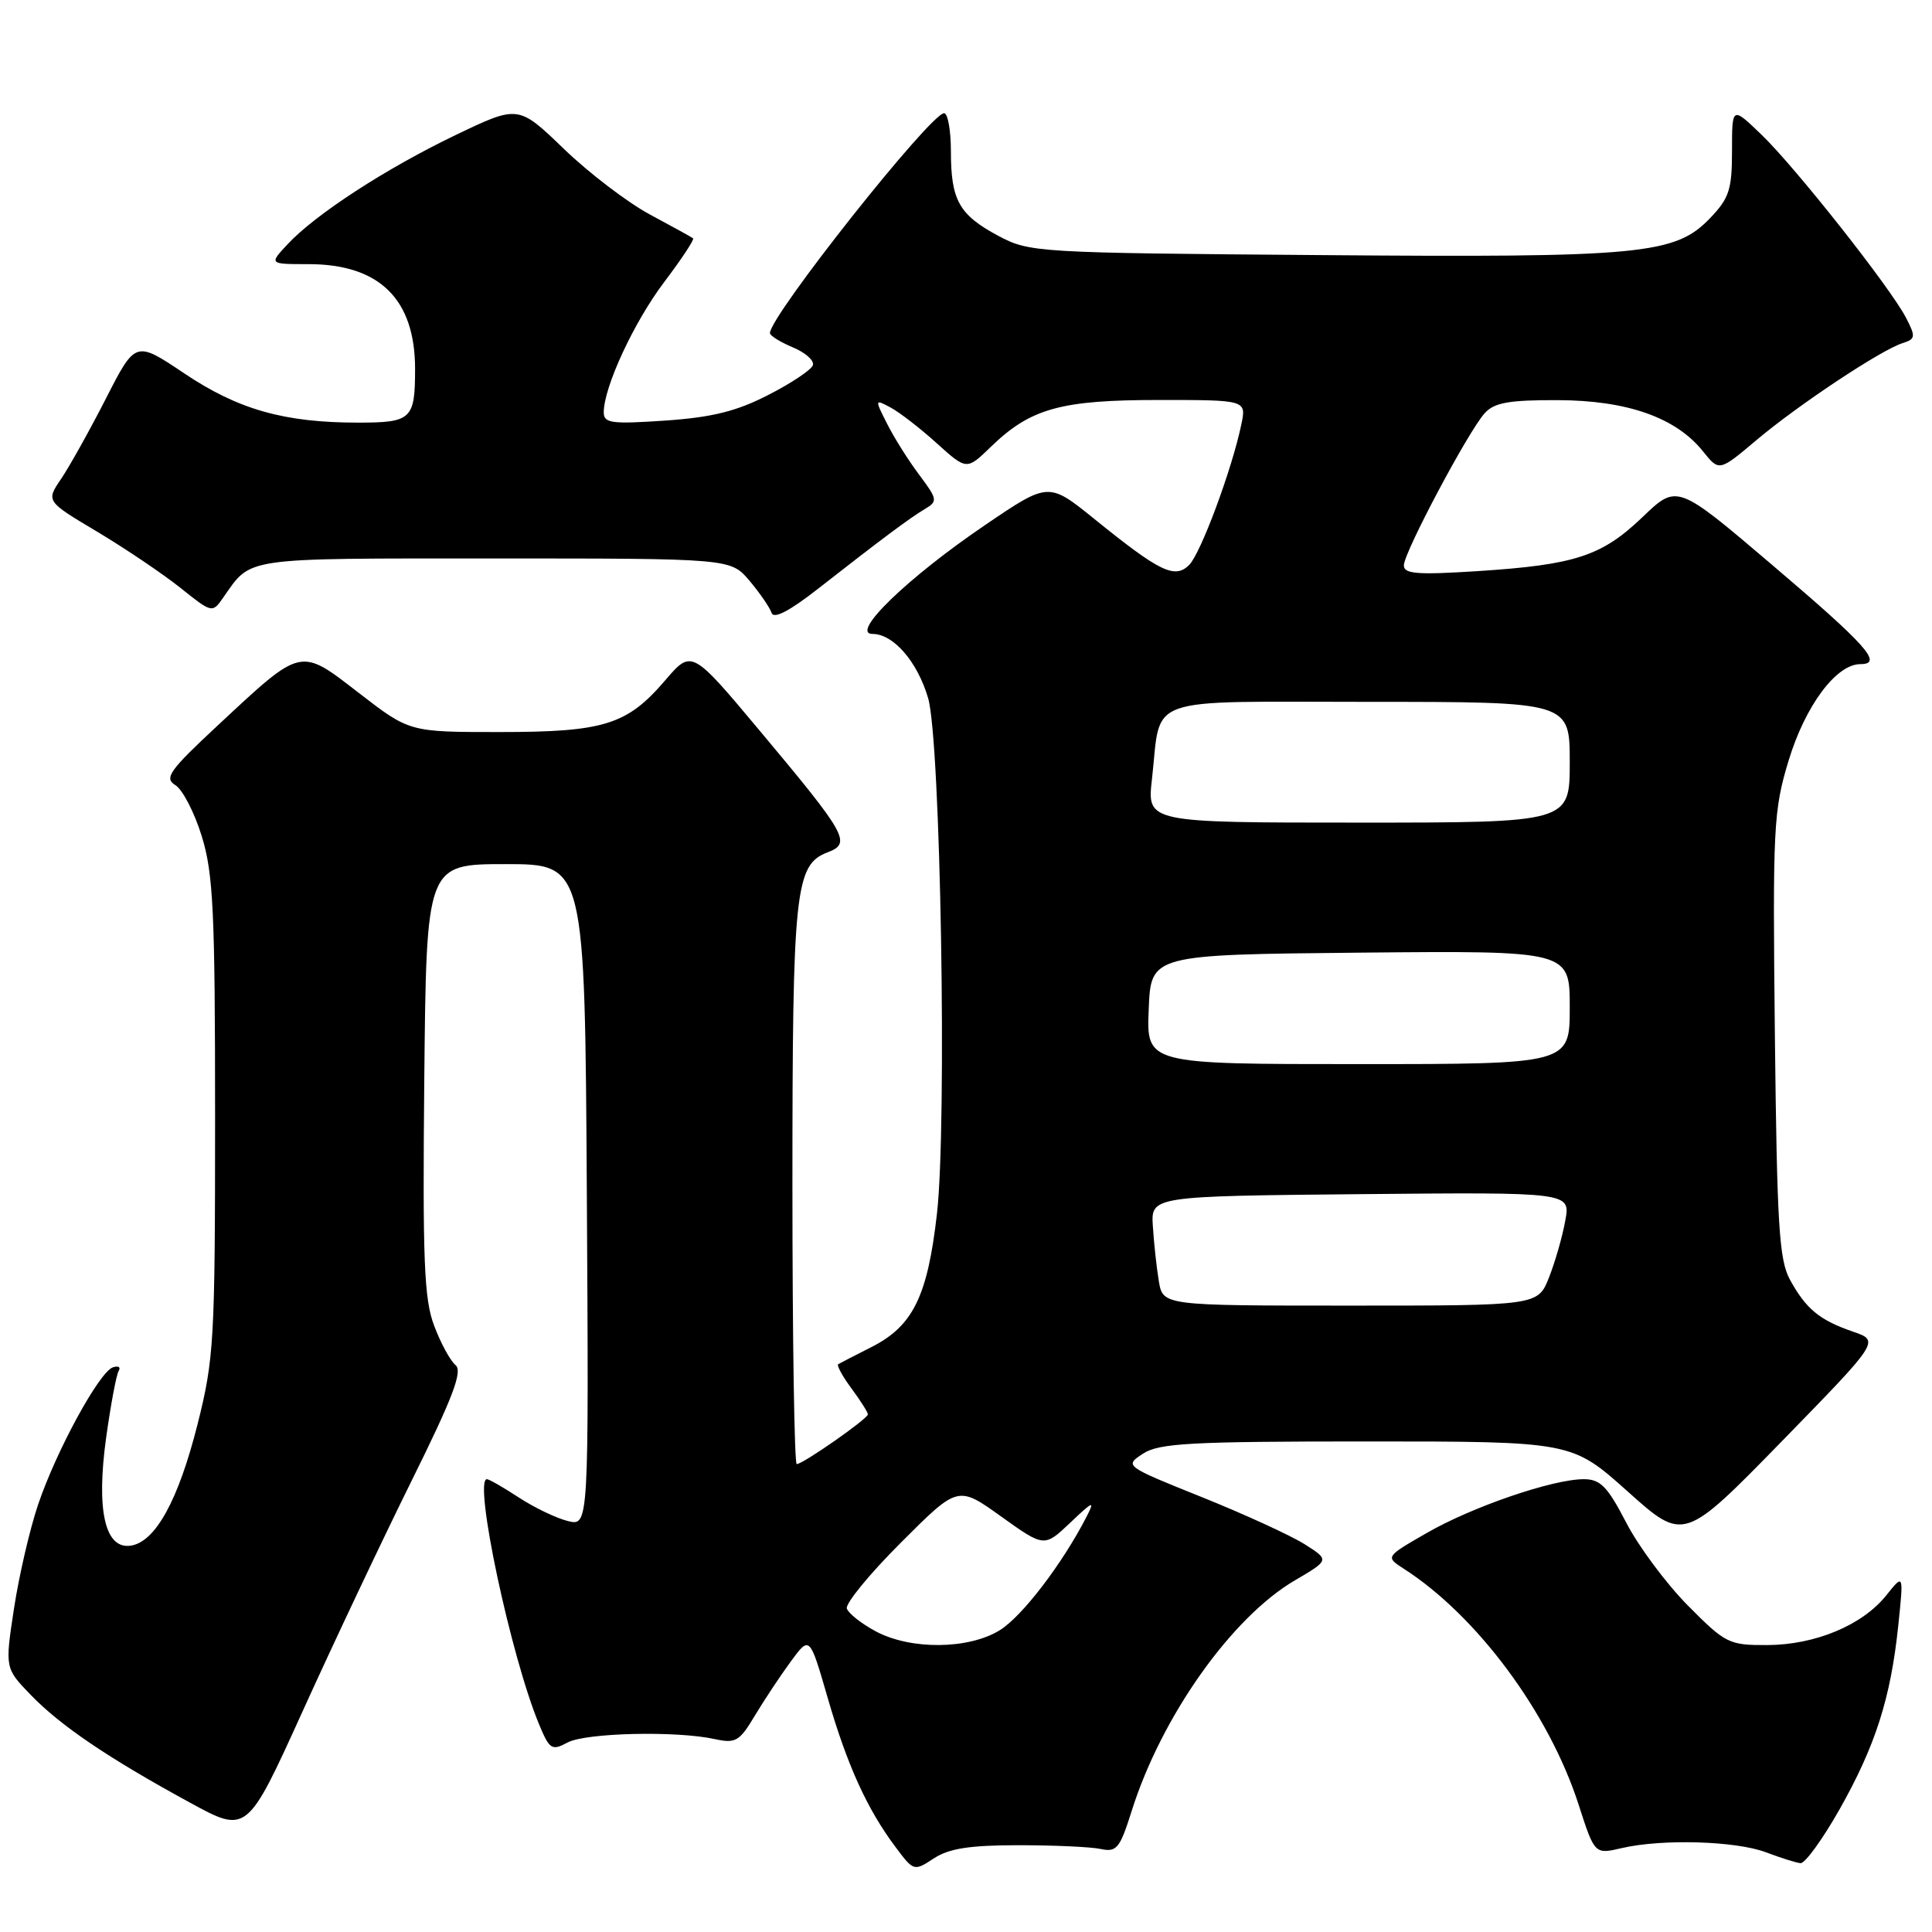 <?xml version="1.0" encoding="UTF-8" standalone="no"?>
<!DOCTYPE svg PUBLIC "-//W3C//DTD SVG 1.1//EN" "http://www.w3.org/Graphics/SVG/1.1/DTD/svg11.dtd" >
<svg xmlns="http://www.w3.org/2000/svg" xmlns:xlink="http://www.w3.org/1999/xlink" version="1.1" viewBox="0 0 256 256">
 <g >
 <path fill="currentColor"
d=" M 134.95 244.50 C 139.65 244.50 144.56 244.72 145.85 245.00 C 147.96 245.45 148.39 244.92 149.94 240.00 C 153.88 227.48 163.18 214.32 171.59 209.40 C 176.17 206.71 176.17 206.71 172.86 204.61 C 171.03 203.46 164.91 200.65 159.26 198.38 C 149.00 194.26 148.98 194.24 151.45 192.62 C 153.58 191.23 157.71 191.00 181.10 191.00 C 208.27 191.00 208.27 191.00 215.69 197.64 C 223.11 204.28 223.11 204.28 236.10 190.98 C 249.08 177.67 249.08 177.67 245.53 176.45 C 241.09 174.92 239.32 173.46 237.18 169.57 C 235.74 166.93 235.46 162.38 235.18 137.15 C 234.88 109.51 234.99 107.40 237.01 100.75 C 239.21 93.51 243.31 88.00 246.51 88.00 C 249.58 88.00 247.40 85.55 234.78 74.82 C 222.22 64.13 222.22 64.13 217.65 68.51 C 212.24 73.69 208.74 74.84 195.75 75.68 C 187.75 76.19 186.00 76.05 186.02 74.90 C 186.04 73.18 194.55 57.16 196.73 54.75 C 197.99 53.35 199.94 53.00 206.40 53.02 C 215.61 53.05 222.06 55.32 225.65 59.80 C 227.80 62.48 227.80 62.48 232.71 58.34 C 238.24 53.67 249.23 46.38 252.09 45.47 C 253.82 44.92 253.86 44.63 252.57 42.13 C 250.50 38.12 237.85 22.10 233.36 17.80 C 229.50 14.09 229.50 14.09 229.50 19.98 C 229.50 25.12 229.13 26.26 226.60 28.90 C 221.97 33.73 217.58 34.15 174.83 33.80 C 137.27 33.51 136.42 33.45 132.28 31.25 C 127.09 28.47 126.00 26.54 126.00 20.07 C 126.00 17.28 125.59 15.00 125.10 15.00 C 123.31 15.00 102.08 41.78 102.02 44.13 C 102.01 44.47 103.37 45.32 105.04 46.02 C 106.71 46.71 107.91 47.77 107.71 48.39 C 107.51 49.00 104.85 50.78 101.81 52.33 C 97.59 54.50 94.37 55.30 88.14 55.73 C 81.05 56.21 80.00 56.08 80.00 54.65 C 80.00 51.30 83.99 42.69 88.02 37.36 C 90.31 34.33 92.03 31.73 91.84 31.58 C 91.65 31.43 89.08 30.01 86.13 28.43 C 83.18 26.85 78.04 22.93 74.72 19.73 C 68.68 13.91 68.68 13.91 60.38 17.89 C 51.15 22.32 41.76 28.42 38.08 32.39 C 35.65 35.00 35.65 35.00 40.88 35.00 C 50.28 35.00 55.00 39.64 55.00 48.89 C 55.00 55.56 54.53 56.00 47.44 56.00 C 37.67 56.00 31.55 54.27 24.41 49.47 C 17.95 45.14 17.95 45.14 14.03 52.82 C 11.87 57.04 9.20 61.83 8.10 63.45 C 6.09 66.41 6.09 66.41 12.87 70.45 C 16.60 72.68 21.55 76.02 23.89 77.88 C 28.10 81.25 28.13 81.26 29.58 79.18 C 33.37 73.78 31.83 74.00 65.48 74.00 C 96.82 74.00 96.82 74.00 99.32 76.96 C 100.69 78.59 102.00 80.50 102.24 81.21 C 102.52 82.06 104.62 80.97 108.41 78.00 C 116.77 71.46 120.54 68.64 122.58 67.43 C 124.27 66.42 124.22 66.15 121.81 62.93 C 120.39 61.04 118.48 58.01 117.56 56.18 C 115.89 52.88 115.89 52.87 118.03 54.01 C 119.21 54.65 121.96 56.77 124.13 58.74 C 128.09 62.31 128.09 62.31 131.29 59.21 C 136.55 54.11 140.55 53.00 153.55 53.00 C 165.16 53.00 165.16 53.00 164.48 56.25 C 163.26 62.14 159.11 73.32 157.57 74.86 C 155.67 76.75 153.69 75.79 145.05 68.80 C 138.94 63.86 138.94 63.86 130.56 69.55 C 120.26 76.54 112.55 84.00 115.62 84.00 C 118.38 84.00 121.56 87.67 122.98 92.50 C 124.64 98.12 125.50 148.99 124.15 160.84 C 122.90 171.80 120.97 175.71 115.46 178.50 C 113.28 179.60 111.31 180.62 111.07 180.76 C 110.84 180.91 111.62 182.35 112.82 183.97 C 114.02 185.59 115.00 187.14 115.00 187.41 C 115.00 187.99 106.40 194.00 105.57 194.00 C 105.26 194.00 105.00 177.42 105.00 157.15 C 105.00 117.89 105.35 114.58 109.66 112.94 C 112.85 111.73 112.25 110.66 100.70 96.86 C 91.65 86.05 91.65 86.05 88.14 90.15 C 83.09 96.05 80.05 97.00 66.16 97.00 C 54.26 97.00 54.26 97.00 47.59 91.85 C 39.69 85.75 40.10 85.65 28.92 96.06 C 22.43 102.10 21.72 103.10 23.23 104.03 C 24.19 104.61 25.76 107.65 26.73 110.79 C 28.26 115.74 28.50 120.71 28.50 148.00 C 28.50 177.66 28.36 180.04 26.18 188.71 C 23.63 198.81 20.59 204.33 17.31 204.81 C 13.90 205.30 12.73 200.11 14.07 190.45 C 14.68 186.10 15.42 182.13 15.73 181.64 C 16.03 181.14 15.68 180.94 14.96 181.18 C 13.16 181.78 7.48 192.19 5.06 199.33 C 3.97 202.53 2.53 208.73 1.86 213.10 C 0.65 221.04 0.65 221.04 4.07 224.58 C 8.03 228.68 14.34 232.95 25.12 238.83 C 32.73 242.99 32.73 242.99 40.10 226.75 C 44.15 217.81 50.65 204.07 54.54 196.21 C 60.03 185.13 61.33 181.69 60.36 180.88 C 59.67 180.31 58.39 177.97 57.53 175.67 C 56.19 172.16 55.99 167.02 56.22 143.00 C 56.50 114.50 56.50 114.50 67.00 114.50 C 77.50 114.50 77.50 114.50 77.76 158.36 C 78.02 202.22 78.02 202.22 75.26 201.55 C 73.74 201.18 70.82 199.78 68.77 198.44 C 66.72 197.10 64.81 196.00 64.52 196.00 C 62.69 196.00 67.71 219.59 71.45 228.53 C 72.82 231.82 73.12 232.01 75.21 230.89 C 77.62 229.60 89.64 229.32 94.72 230.44 C 97.48 231.04 97.99 230.74 100.04 227.30 C 101.30 225.21 103.44 221.98 104.81 220.12 C 107.29 216.75 107.29 216.75 109.66 224.93 C 112.24 233.87 114.90 239.73 118.66 244.74 C 121.07 247.96 121.11 247.97 123.75 246.24 C 125.75 244.93 128.51 244.50 134.95 244.50 Z  M 243.75 239.75 C 248.50 231.34 250.53 225.01 251.53 215.39 C 252.25 208.50 252.25 208.50 249.95 211.38 C 246.79 215.34 240.55 217.95 234.18 217.98 C 229.09 218.00 228.65 217.78 223.66 212.75 C 220.80 209.86 217.11 204.91 215.48 201.75 C 212.99 196.96 212.06 196.00 209.86 196.00 C 205.74 196.00 195.06 199.66 189.03 203.14 C 183.56 206.29 183.56 206.29 186.03 207.88 C 195.73 214.12 205.25 226.97 209.17 239.11 C 211.30 245.72 211.30 245.72 214.90 244.88 C 220.23 243.64 230.01 243.93 234.00 245.44 C 235.93 246.17 237.98 246.82 238.57 246.88 C 239.16 246.95 241.49 243.74 243.75 239.75 Z  M 116.04 216.16 C 114.15 215.15 112.43 213.79 112.21 213.14 C 112.00 212.49 115.22 208.55 119.38 204.40 C 126.93 196.84 126.93 196.84 132.65 200.94 C 138.37 205.03 138.37 205.03 141.81 201.77 C 144.87 198.86 145.11 198.77 143.96 201.00 C 140.76 207.22 135.43 214.19 132.48 216.01 C 128.34 218.57 120.67 218.64 116.04 216.16 Z  M 153.55 169.75 C 153.25 167.96 152.90 164.70 152.76 162.50 C 152.50 158.50 152.50 158.50 180.30 158.23 C 208.10 157.97 208.10 157.97 207.41 161.73 C 207.04 163.81 206.07 167.19 205.26 169.25 C 203.78 173.00 203.78 173.00 178.94 173.00 C 154.09 173.00 154.09 173.00 153.55 169.75 Z  M 152.21 133.75 C 152.50 126.50 152.50 126.50 180.25 126.23 C 208.00 125.97 208.00 125.97 208.00 133.48 C 208.00 141.00 208.00 141.00 179.96 141.00 C 151.91 141.00 151.91 141.00 152.21 133.75 Z  M 152.64 103.25 C 153.91 92.00 151.10 93.00 181.48 93.00 C 208.00 93.00 208.00 93.00 208.00 101.00 C 208.00 109.00 208.00 109.00 179.99 109.00 C 151.98 109.00 151.98 109.00 152.64 103.25 Z "/>
</g>
</svg>